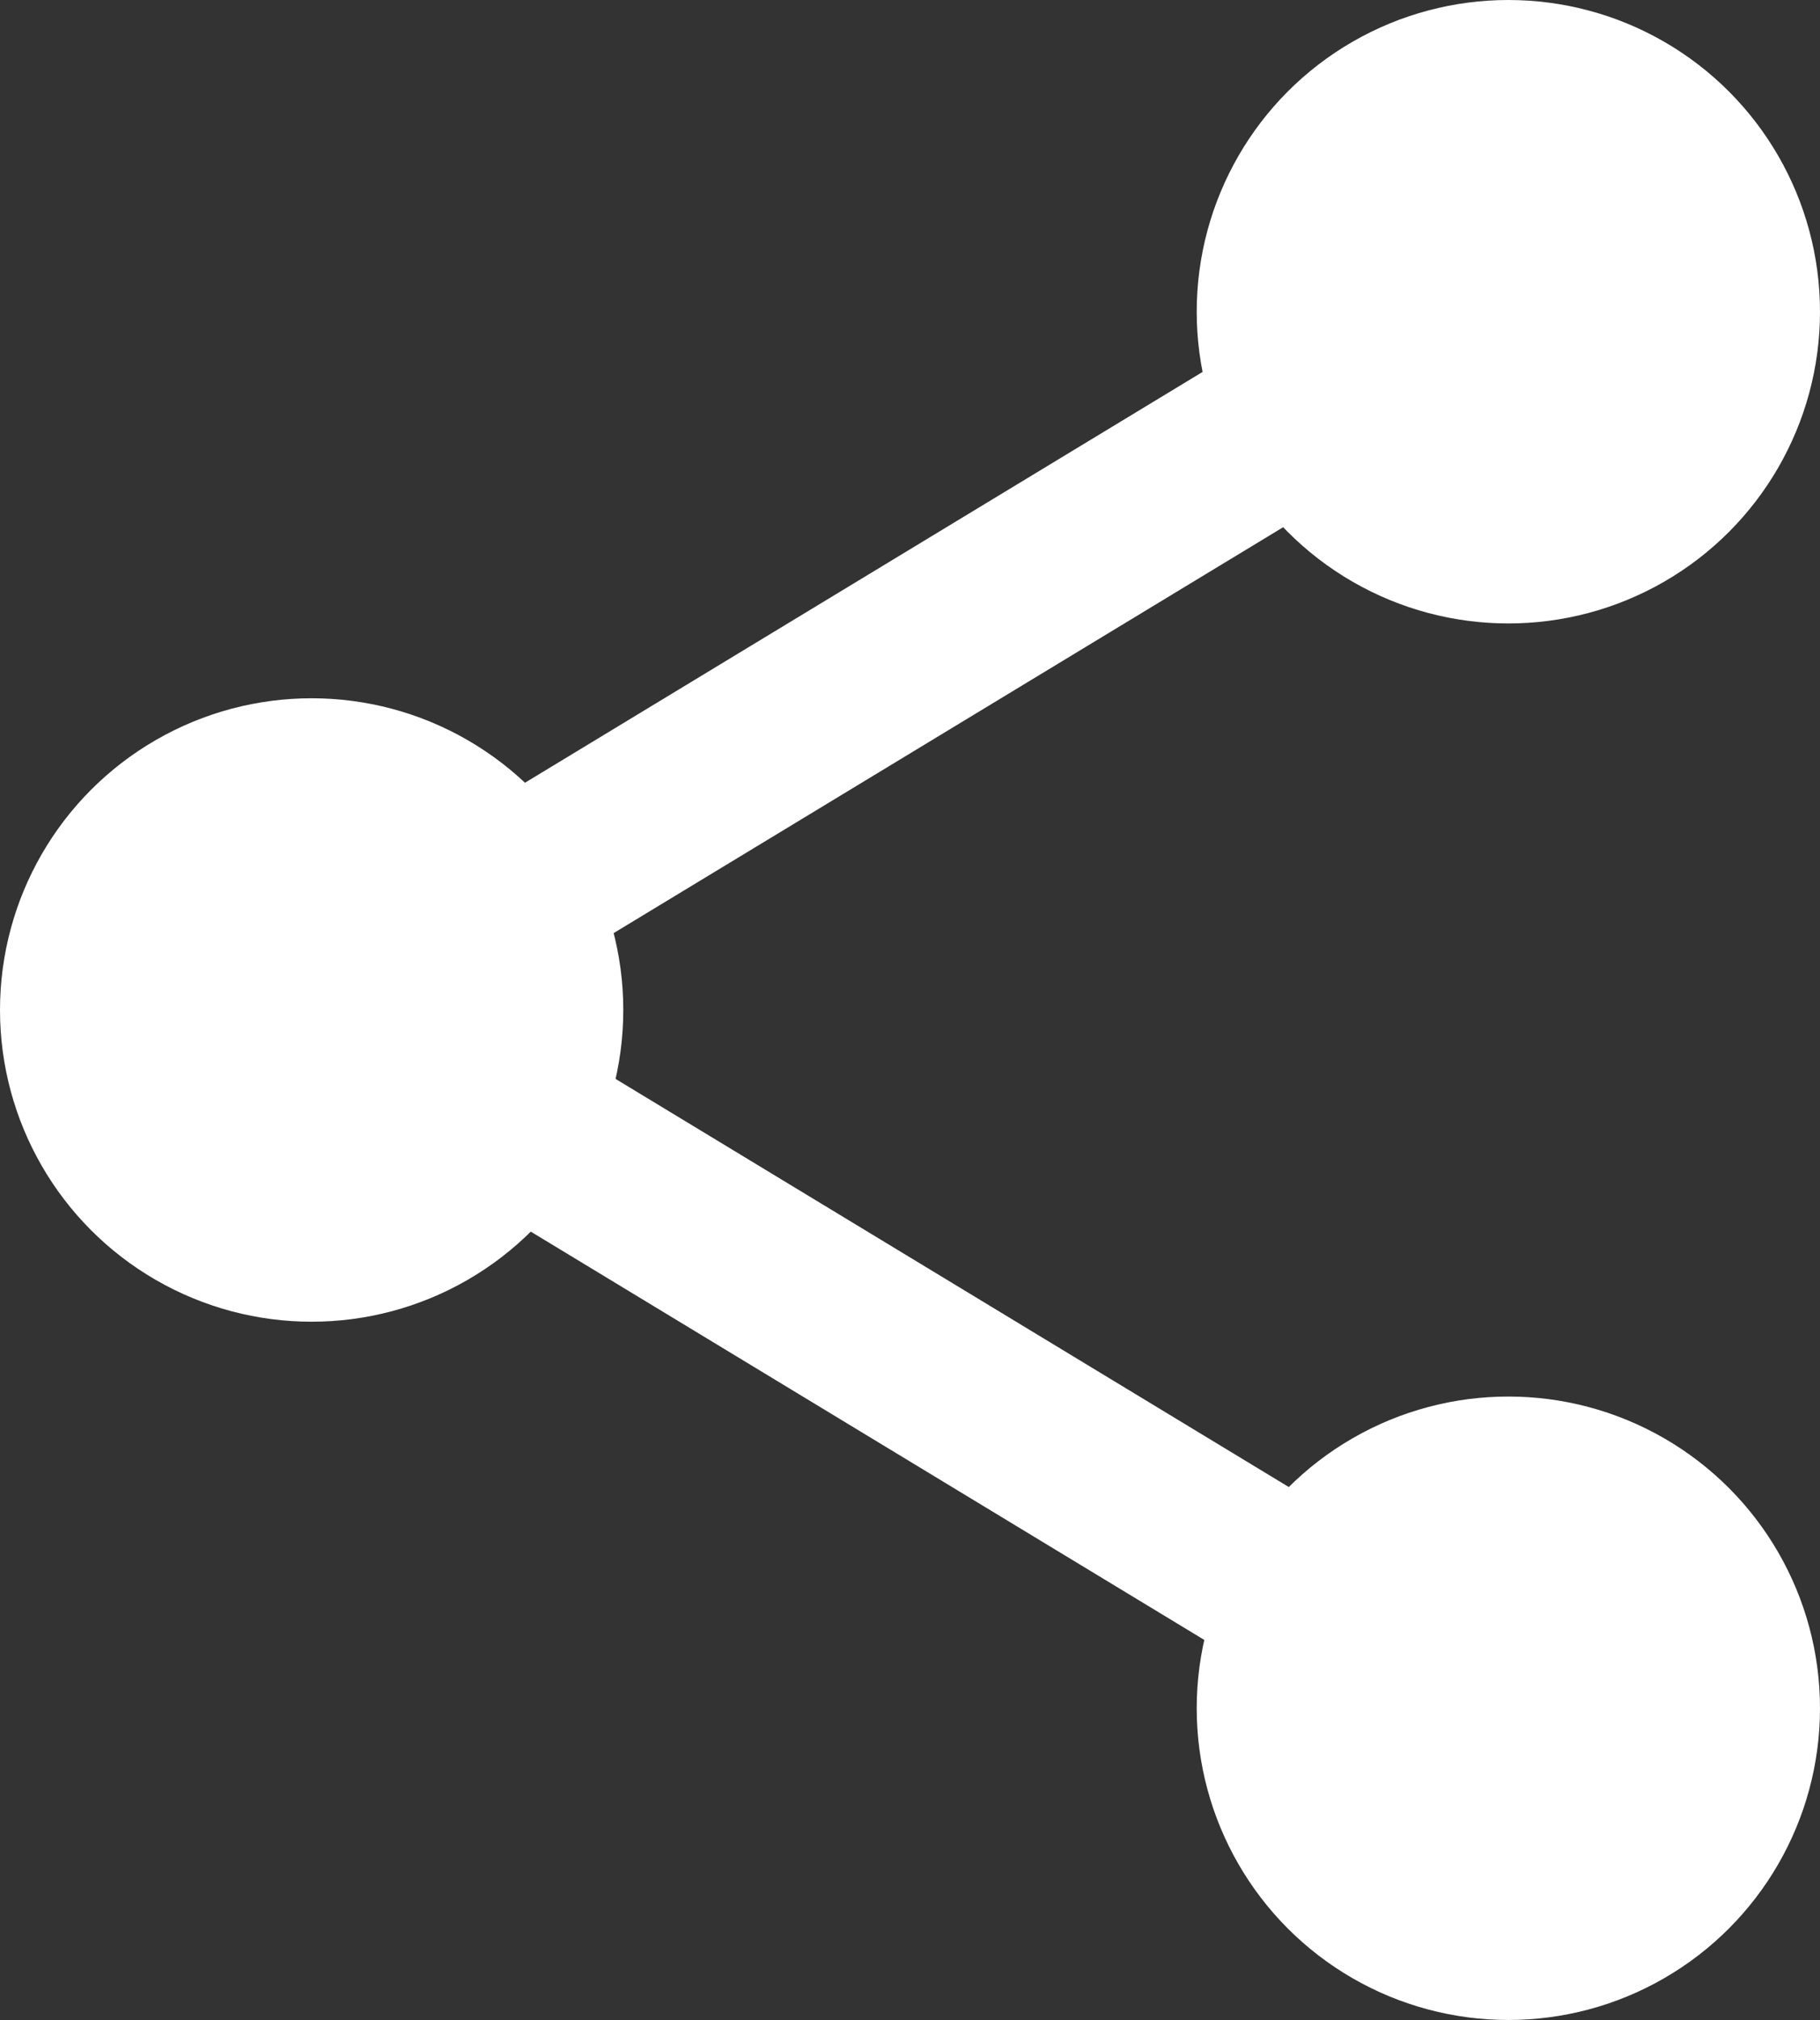<svg width="73" height="81" viewBox="0 0 73 81" fill="none" xmlns="http://www.w3.org/2000/svg">
<rect x="0" y="0" width="73" height="81" fill="#333333" stroke="none"/>
<circle cx="60.5" cy="12.5" r="12.5" fill="white"/>
<circle cx="12.5" cy="40.5" r="12.5" fill="white"/>
<circle cx="60.5" cy="68.5" r="12.5" fill="white"/>
<line x1="20.814" y1="45.007" x2="53.814" y2="65.007" stroke="white" stroke-width="7"/>
<line x1="20.186" y1="36.008" x2="53.185" y2="16.007" stroke="white" stroke-width="7"/>
</svg>
